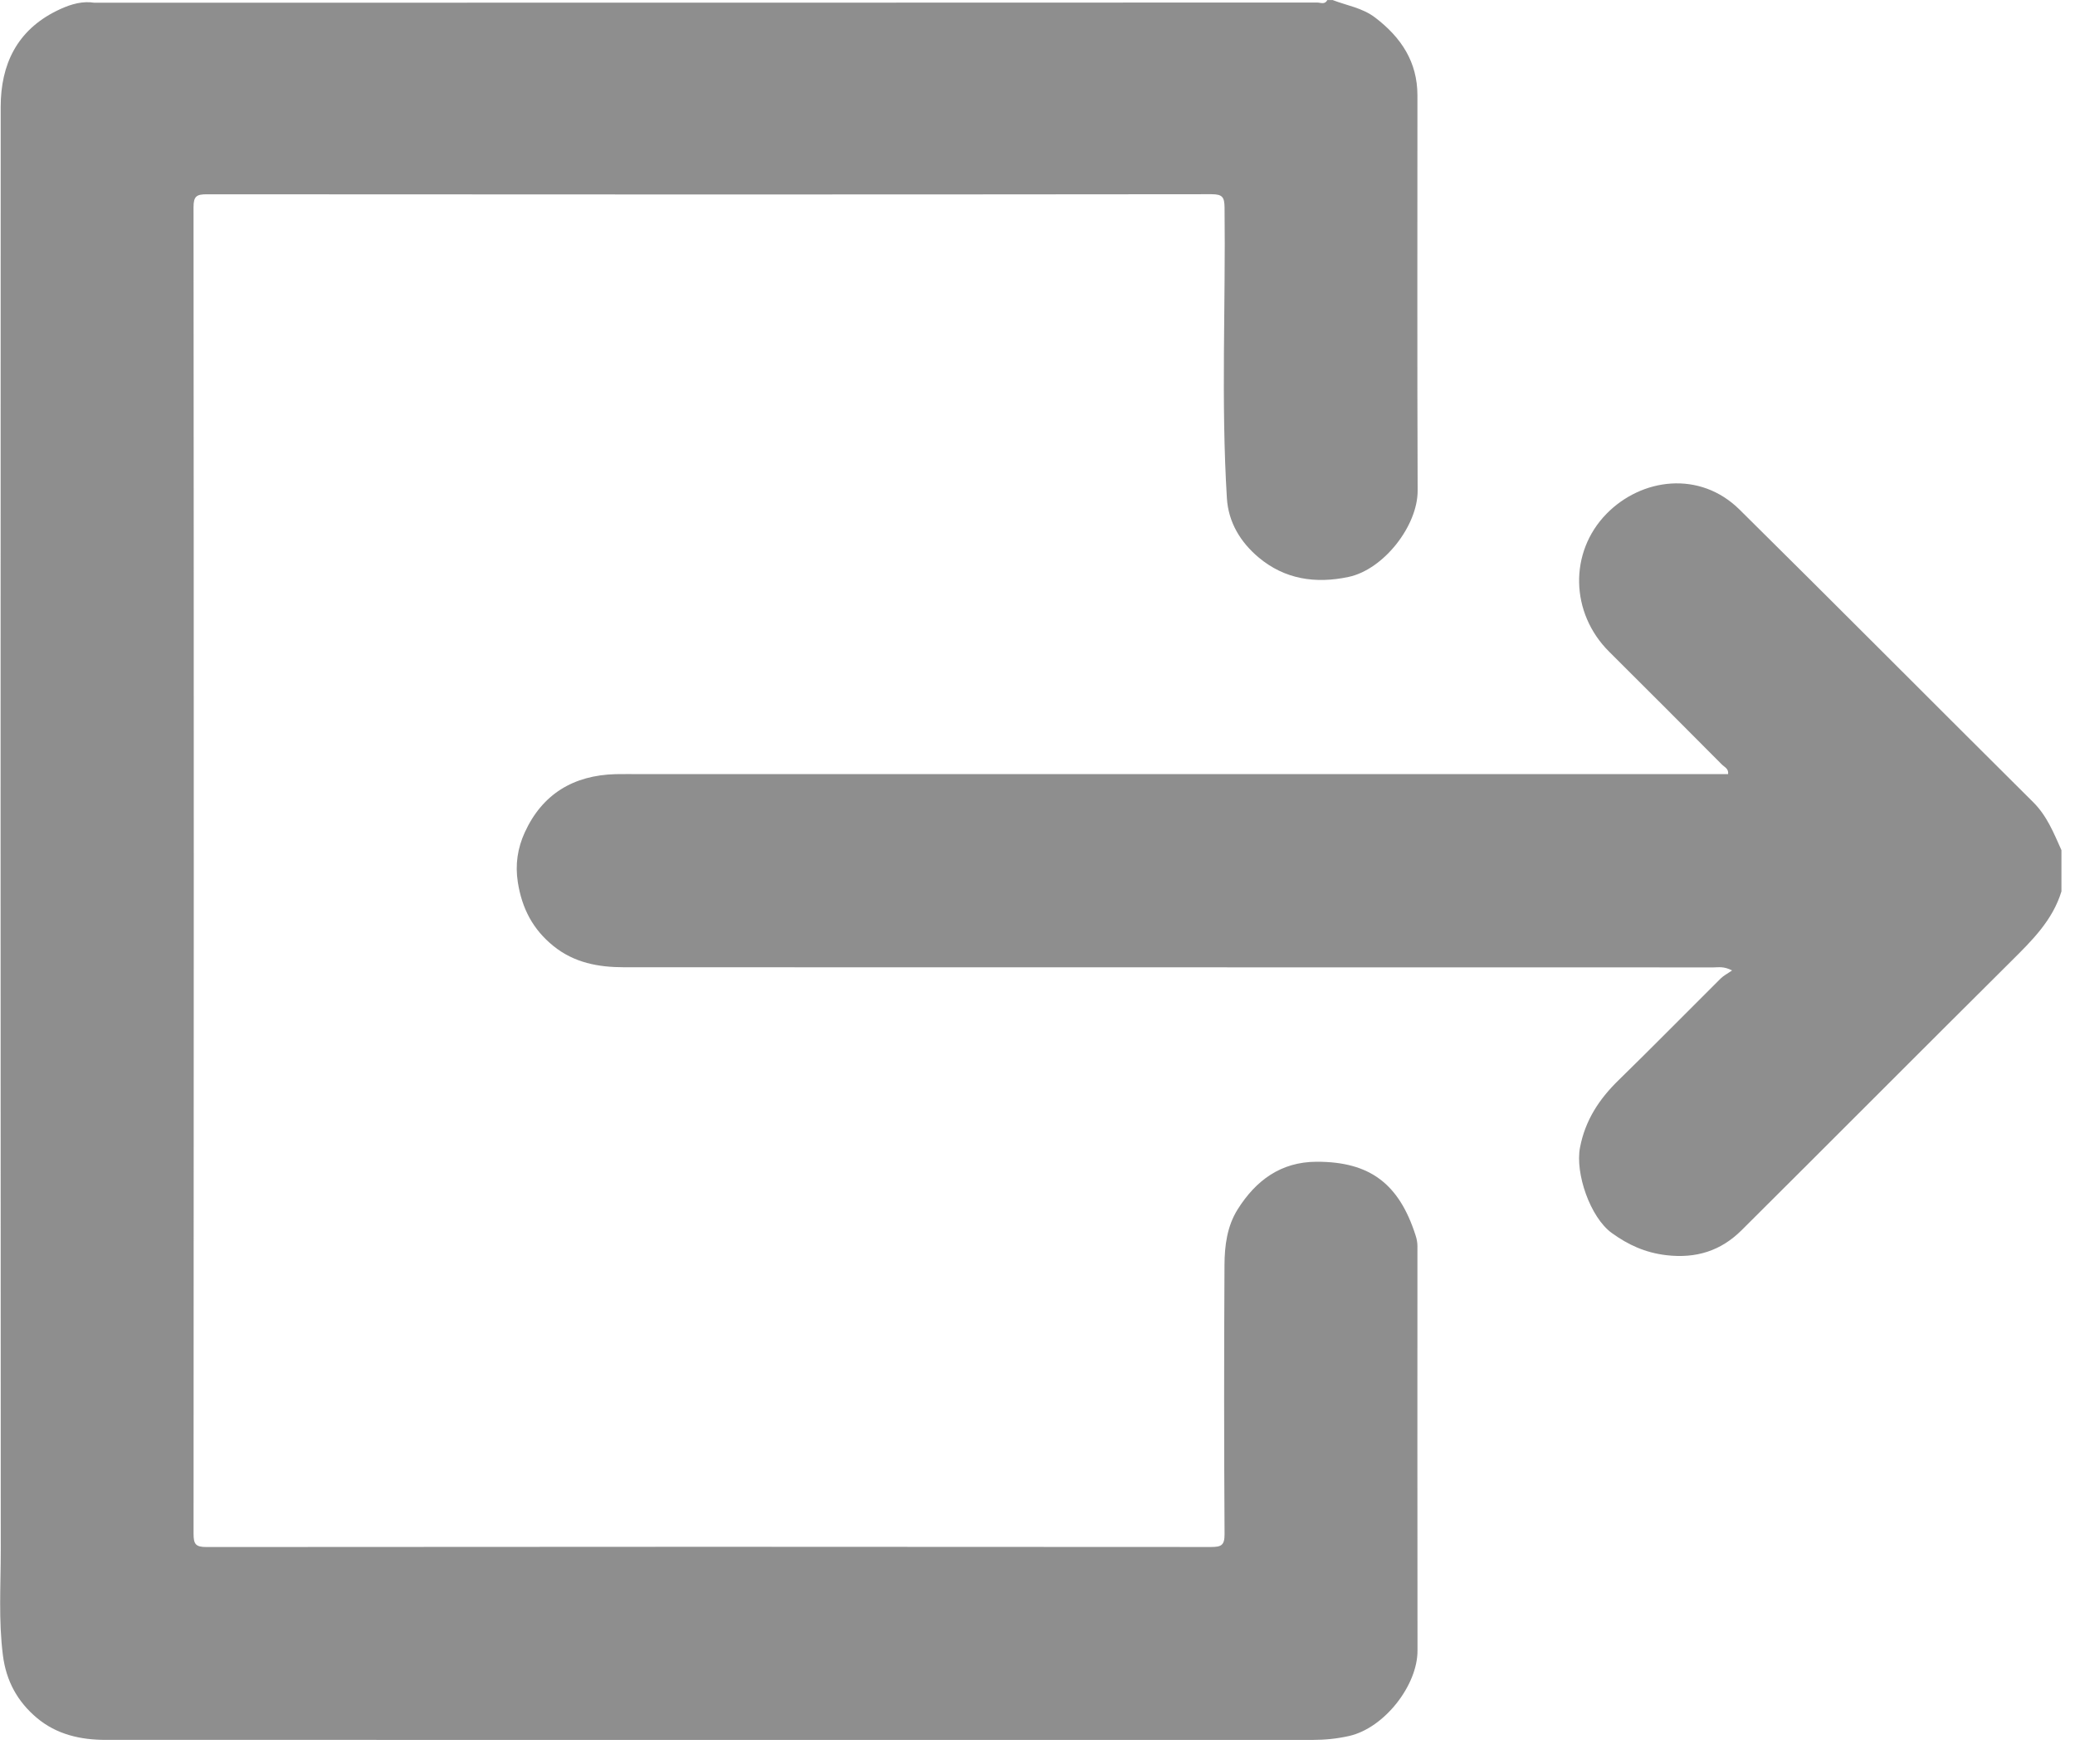 <svg width="60" height="51" viewBox="0 0 60 51" fill="none" xmlns="http://www.w3.org/2000/svg">
<path d="M38.53 1.50435e-05C38.945 0.161 39.391 0.224 39.766 0.51C40.515 1.082 40.985 1.788 40.986 2.756C40.987 6.566 40.977 10.376 40.992 14.185C40.996 15.198 40.013 16.464 38.994 16.68C38.036 16.884 37.146 16.747 36.396 16.118C35.878 15.684 35.519 15.11 35.476 14.4C35.305 11.602 35.442 8.802 35.409 6.002C35.405 5.703 35.352 5.615 35.032 5.615C25.35 5.625 15.666 5.625 5.984 5.617C5.685 5.617 5.596 5.672 5.596 5.992C5.606 18.774 5.605 31.556 5.597 44.34C5.597 44.638 5.651 44.728 5.972 44.727C15.655 44.718 25.338 44.718 35.02 44.726C35.318 44.726 35.411 44.673 35.409 44.352C35.393 41.758 35.393 39.164 35.407 36.571C35.41 36.016 35.481 35.455 35.786 34.967C36.314 34.127 37.037 33.591 38.069 33.588C39.61 33.584 40.454 34.224 40.932 35.715C40.968 35.825 40.986 35.926 40.986 36.032C40.987 39.928 40.981 43.825 40.988 47.722C40.991 48.723 40.031 49.959 39.01 50.19C38.661 50.269 38.309 50.304 37.954 50.304C26.322 50.305 14.69 50.305 3.059 50.303C2.329 50.303 1.636 50.148 1.062 49.664C0.505 49.194 0.18 48.602 0.085 47.864C-0.045 46.852 0.022 45.839 0.022 44.827C0.015 30.916 0.016 17.004 0.02 3.092C0.02 1.861 0.492 0.877 1.642 0.311C1.944 0.163 2.266 0.044 2.616 0.066C2.653 0.07 2.69 0.078 2.727 0.078C14.512 0.078 26.298 0.078 38.084 0.073C38.182 0.073 38.31 0.142 38.38 0.002L38.53 0.002L38.53 1.50435e-05Z" fill="#8E8E8E"/>
<path d="M59.609 25.769C59.355 26.605 58.76 27.189 58.161 27.784C55.555 30.372 52.965 32.977 50.359 35.568C49.761 36.163 49.047 36.391 48.18 36.289C47.572 36.217 47.076 35.989 46.603 35.646C45.983 35.195 45.543 33.926 45.687 33.176C45.838 32.389 46.239 31.779 46.8 31.232C47.795 30.261 48.769 29.269 49.755 28.289C49.839 28.206 49.95 28.151 50.084 28.057C49.84 27.931 49.691 27.969 49.549 27.969C39.048 27.966 28.547 27.967 18.047 27.965C17.307 27.965 16.605 27.838 16.003 27.351C15.409 26.871 15.094 26.268 14.974 25.511C14.892 24.991 14.969 24.515 15.174 24.066C15.682 22.956 16.583 22.415 17.796 22.382C18.032 22.377 18.267 22.381 18.503 22.381C28.843 22.381 39.182 22.381 49.522 22.381L49.969 22.381C49.99 22.223 49.865 22.179 49.795 22.109C48.709 21.018 47.623 19.928 46.531 18.843C45.404 17.724 45.365 15.966 46.454 14.854C47.463 13.824 49.147 13.593 50.302 14.735C53.144 17.544 55.96 20.38 58.795 23.196C59.193 23.593 59.387 24.089 59.608 24.579L59.608 25.77L59.609 25.769Z" fill="#8E8E8E"/>
</svg>
